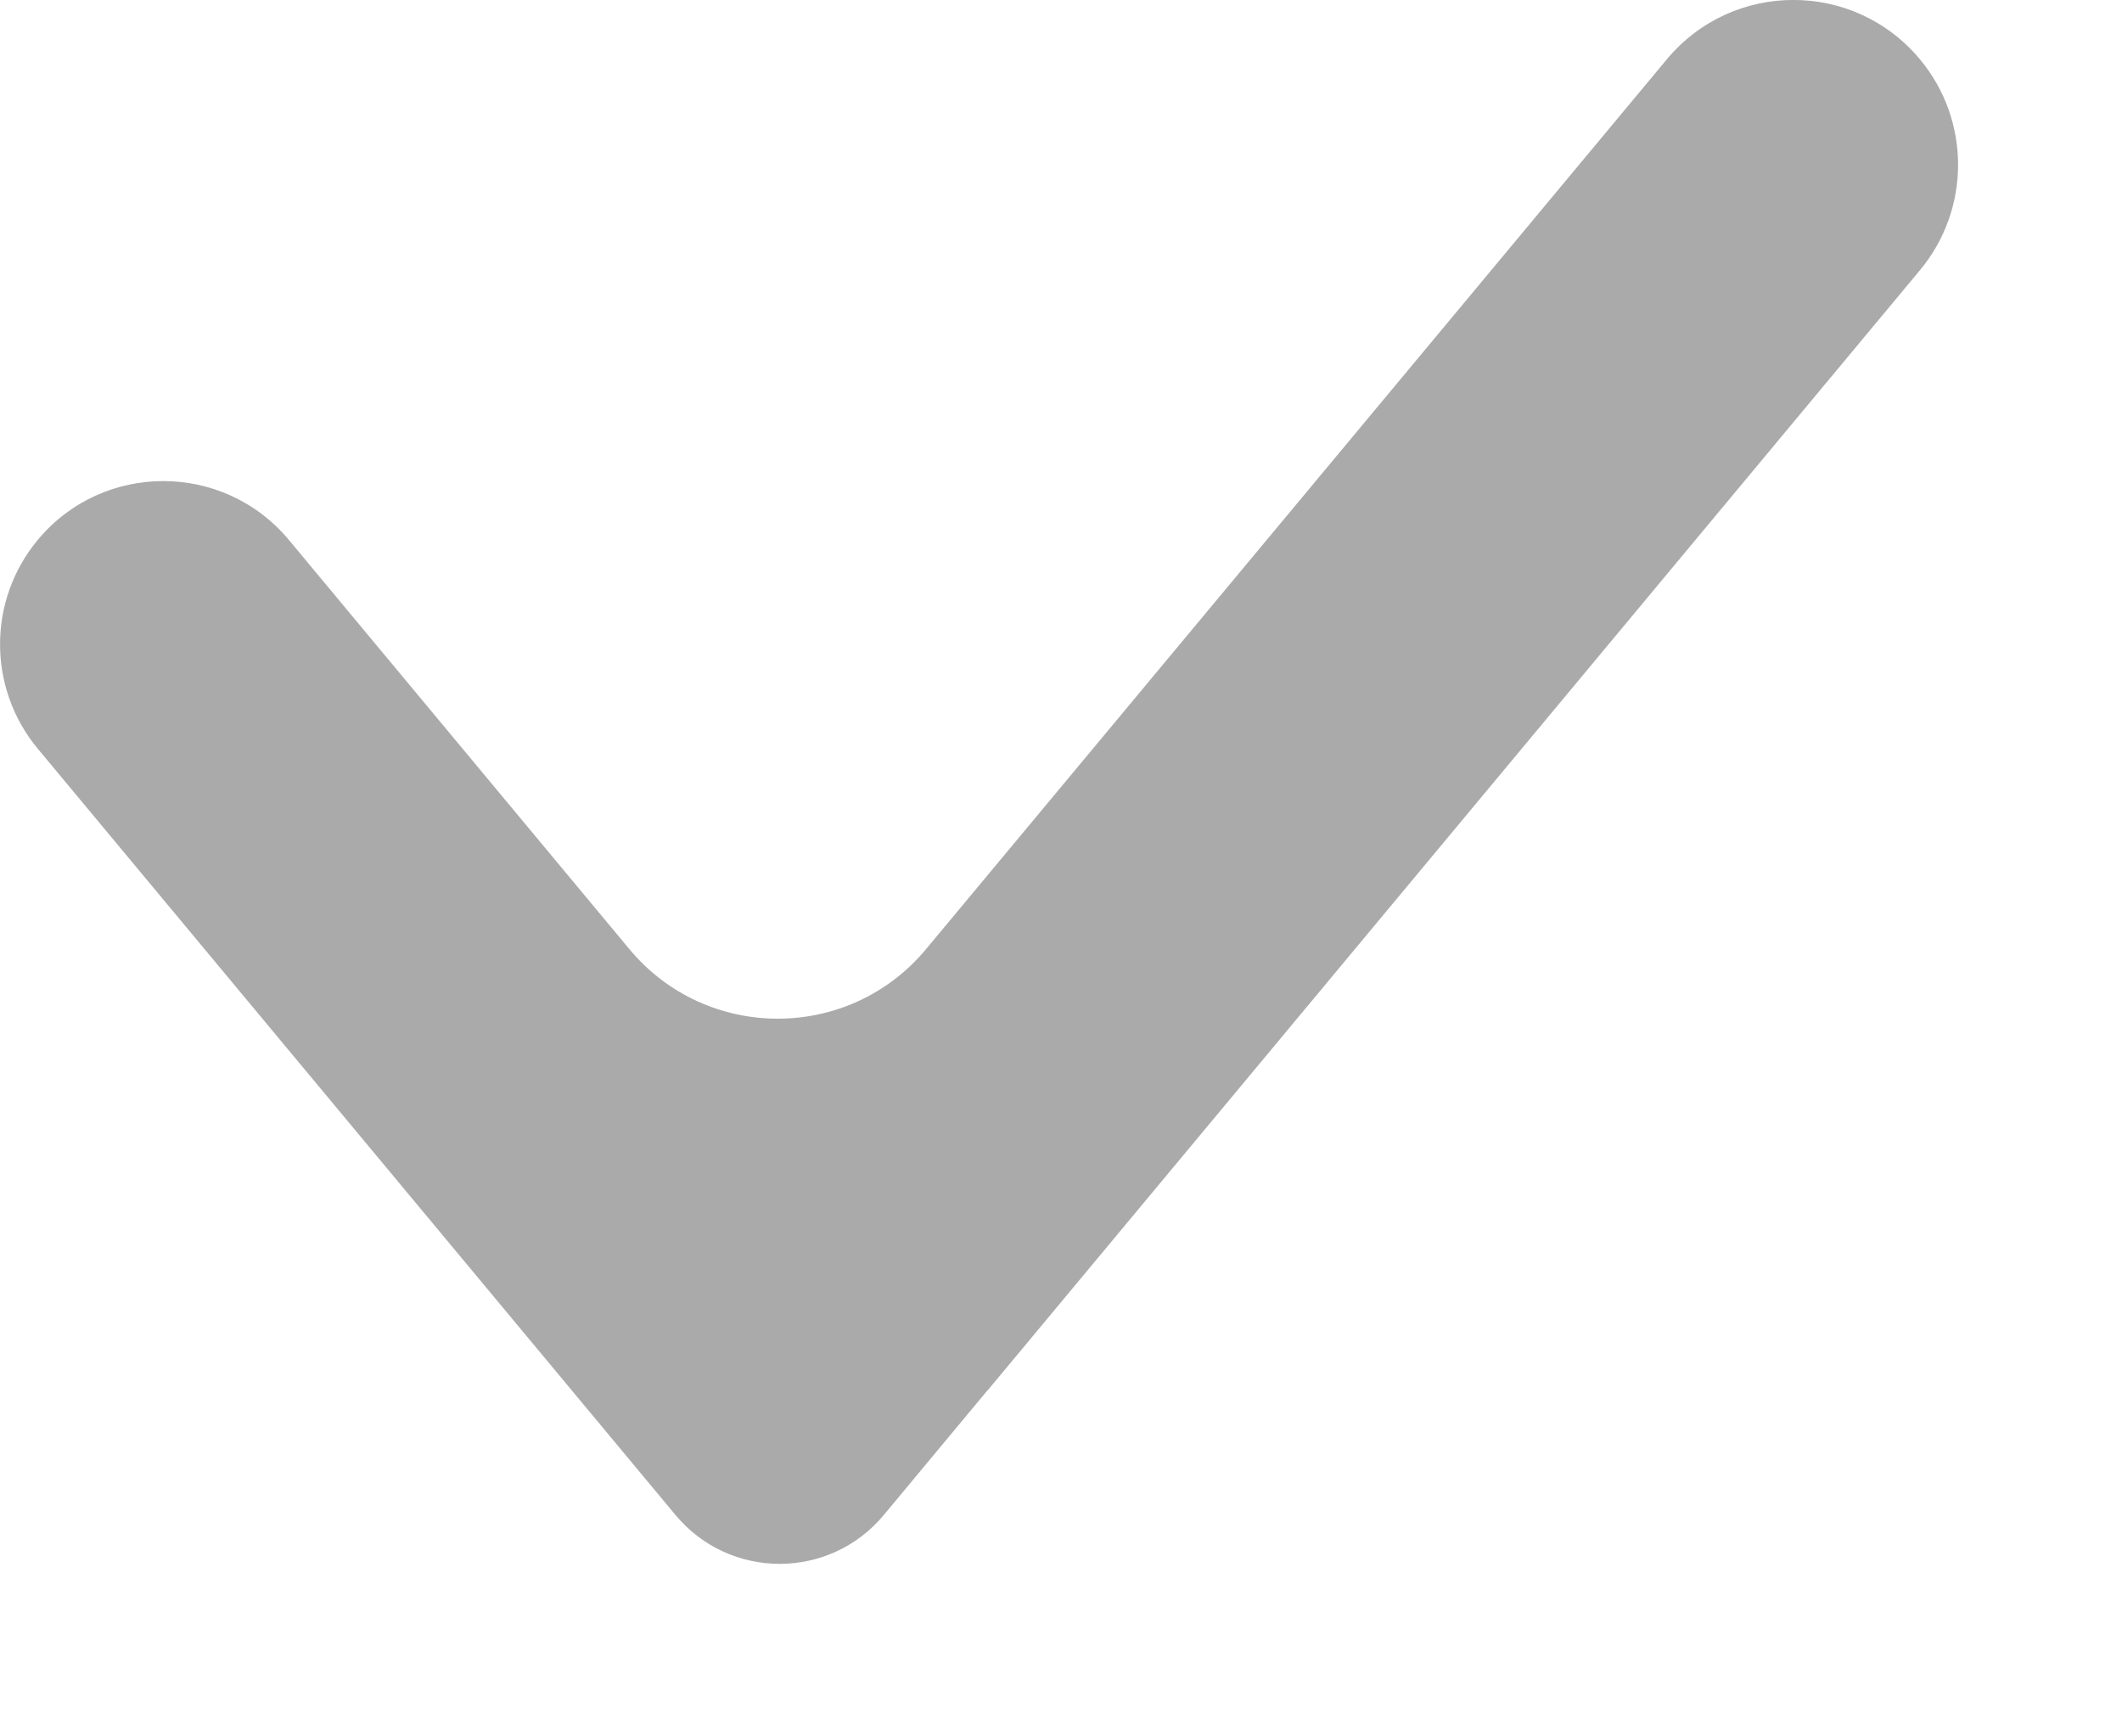 <svg width="11" height="9" viewBox="0 0 11 9" fill="none" xmlns="http://www.w3.org/2000/svg">
<path fill-rule="evenodd" clip-rule="evenodd" d="M3.263 4.92C3.663 5.4 4.4 5.4 4.8 4.92L8.64 0.308C8.982 -0.103 9.611 -0.103 9.953 0.308V0.308C10.216 0.624 10.216 1.084 9.953 1.4L5.121 7.205C5.121 7.205 5.121 7.205 5.121 7.205V7.205C5.121 7.205 5.121 7.205 5.12 7.205L4.581 7.853C4.3 8.19 3.783 8.19 3.502 7.853L0.196 3.881C-0.065 3.567 -0.065 3.112 0.196 2.798V2.798C0.534 2.392 1.158 2.392 1.497 2.798L3.263 4.92Z" fill="#AAAAAA"/>
</svg>
